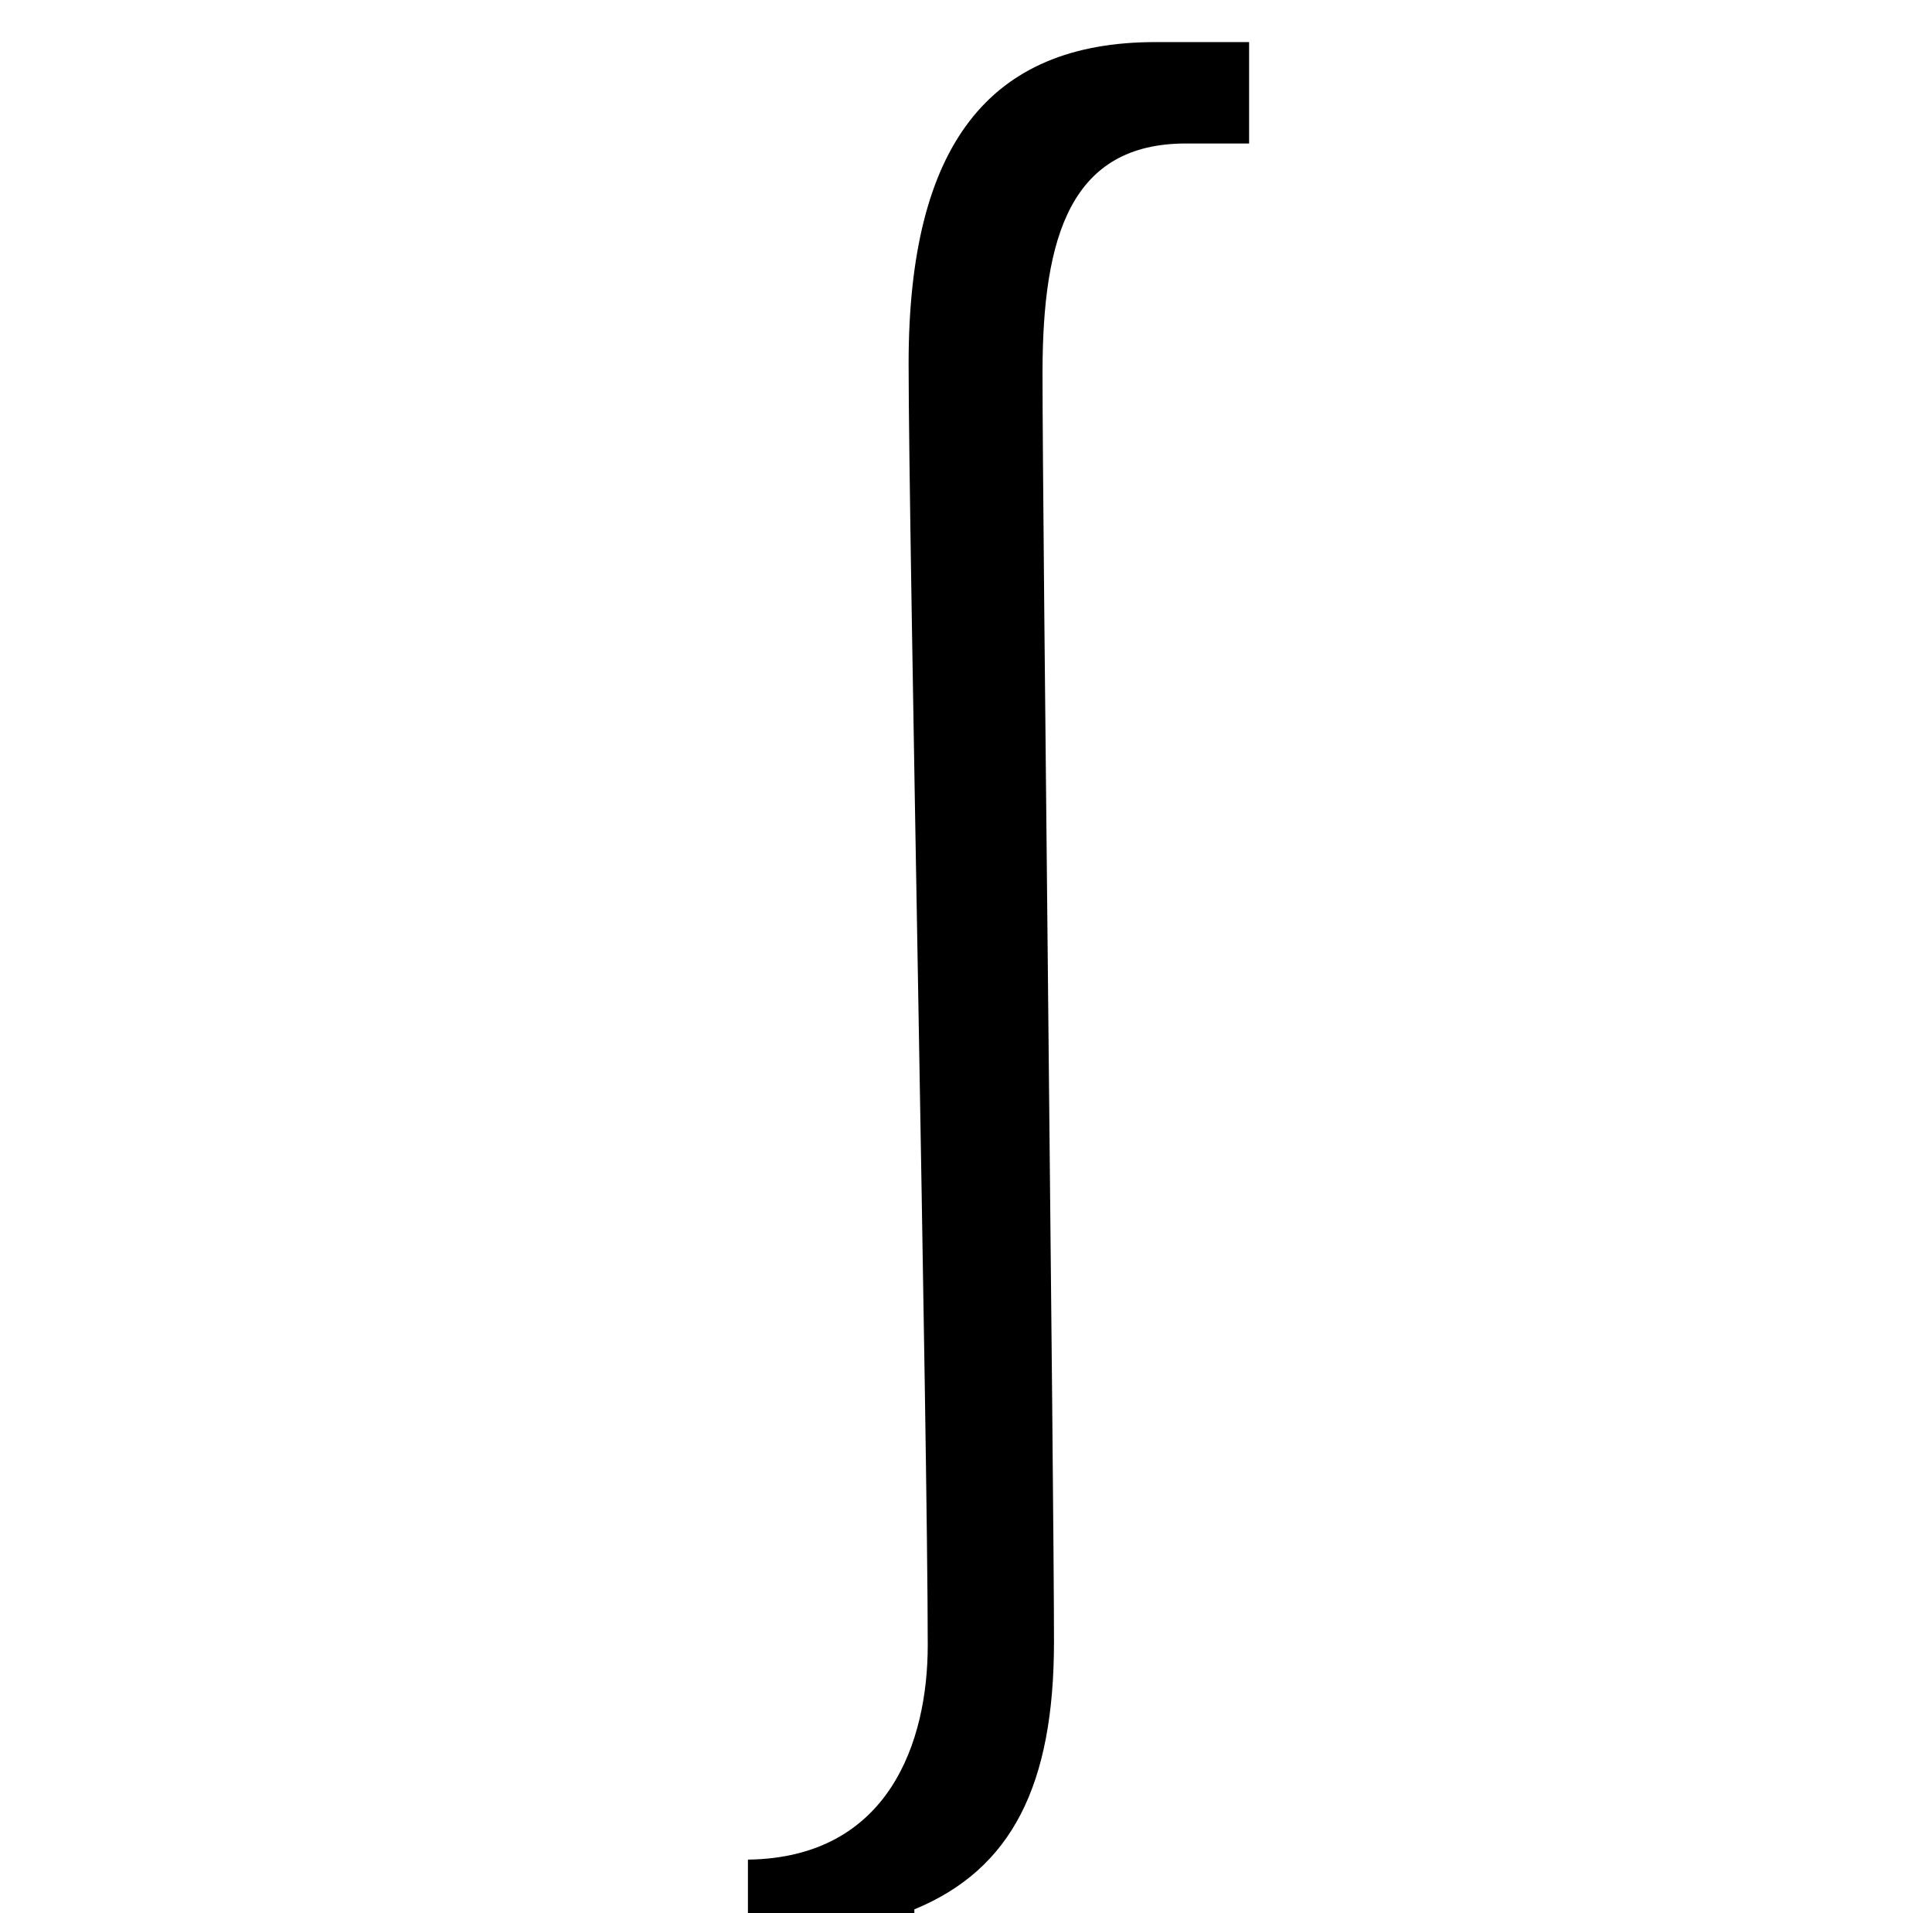 <?xml version="1.0" standalone="no"?>
<!DOCTYPE svg PUBLIC "-//W3C//DTD SVG 1.1//EN" "http://www.w3.org/Graphics/SVG/1.1/DTD/svg11.dtd" >
<svg xmlns="http://www.w3.org/2000/svg" xmlns:xlink="http://www.w3.org/1999/xlink" version="1.1" viewBox="-10 0 1010 1000">
   <path fill="currentColor"
d="M468 1000h-87v-28c74 -1 94 -62 94 -112c0 -106 -10 -582 -10 -670c0 -114 42 -168 129 -168h49v53h-33c-60 0 -75 48 -75 120c0 79 6 587 6 663c0 75 -22 119 -73 140v2z" />
</svg>
